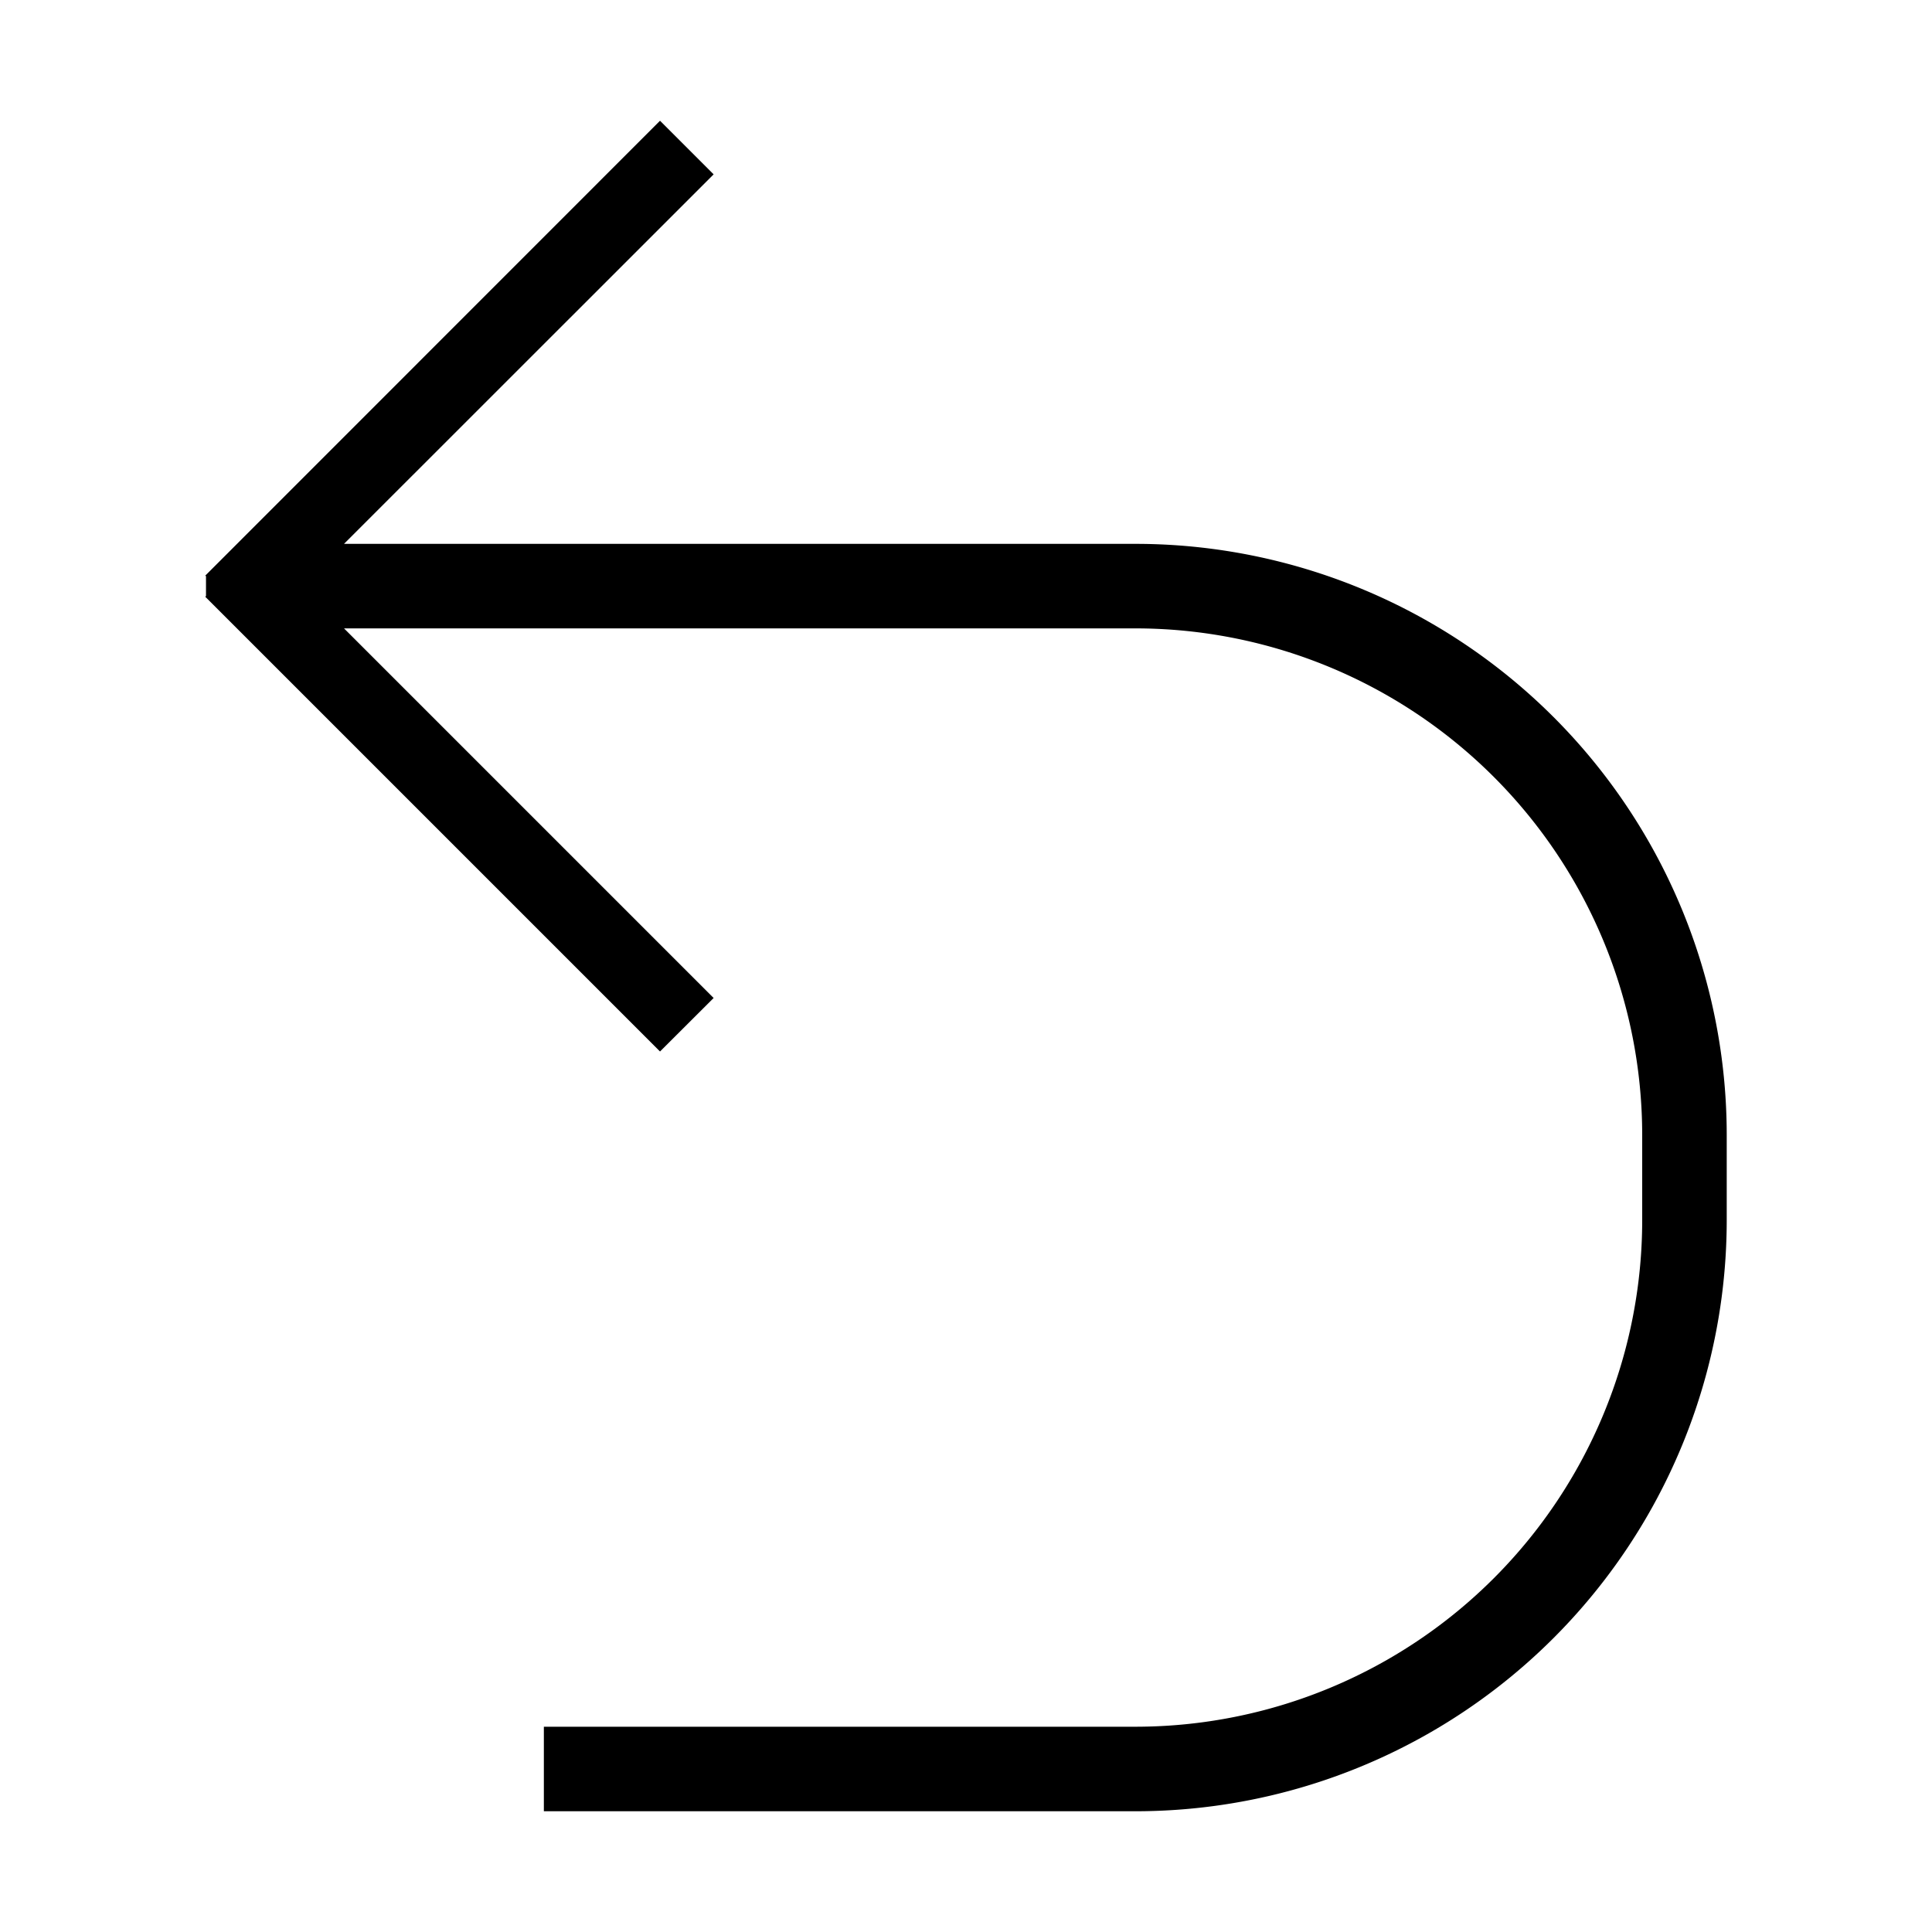 <?xml version="1.0" standalone="no"?><!DOCTYPE svg PUBLIC "-//W3C//DTD SVG 1.1//EN" "http://www.w3.org/Graphics/SVG/1.1/DTD/svg11.dtd"><svg t="1574995492736" class="icon" viewBox="0 0 1024 1024" version="1.1" xmlns="http://www.w3.org/2000/svg" p-id="5433" xmlns:xlink="http://www.w3.org/1999/xlink" width="200" height="200"><defs><style type="text/css"></style></defs><path d="M601.728 960H288.256v-44.8h313.472a268.608 268.608 0 0 0 268.672-268.672v-44.8a268.672 268.672 0 0 0-268.672-268.672H182.336L378.24 528.96l-28.416 28.352-224.256-224.256-16.384-16.384-0.384-0.384 0.384-0.384v-10.496L108.8 305.024l0.384-0.32 16.384-16.384L349.824 64l28.416 28.416-195.904 195.84h419.456A313.408 313.408 0 0 1 915.2 601.728v44.736A313.408 313.408 0 0 1 601.728 960z" p-id="5434"></path></svg>